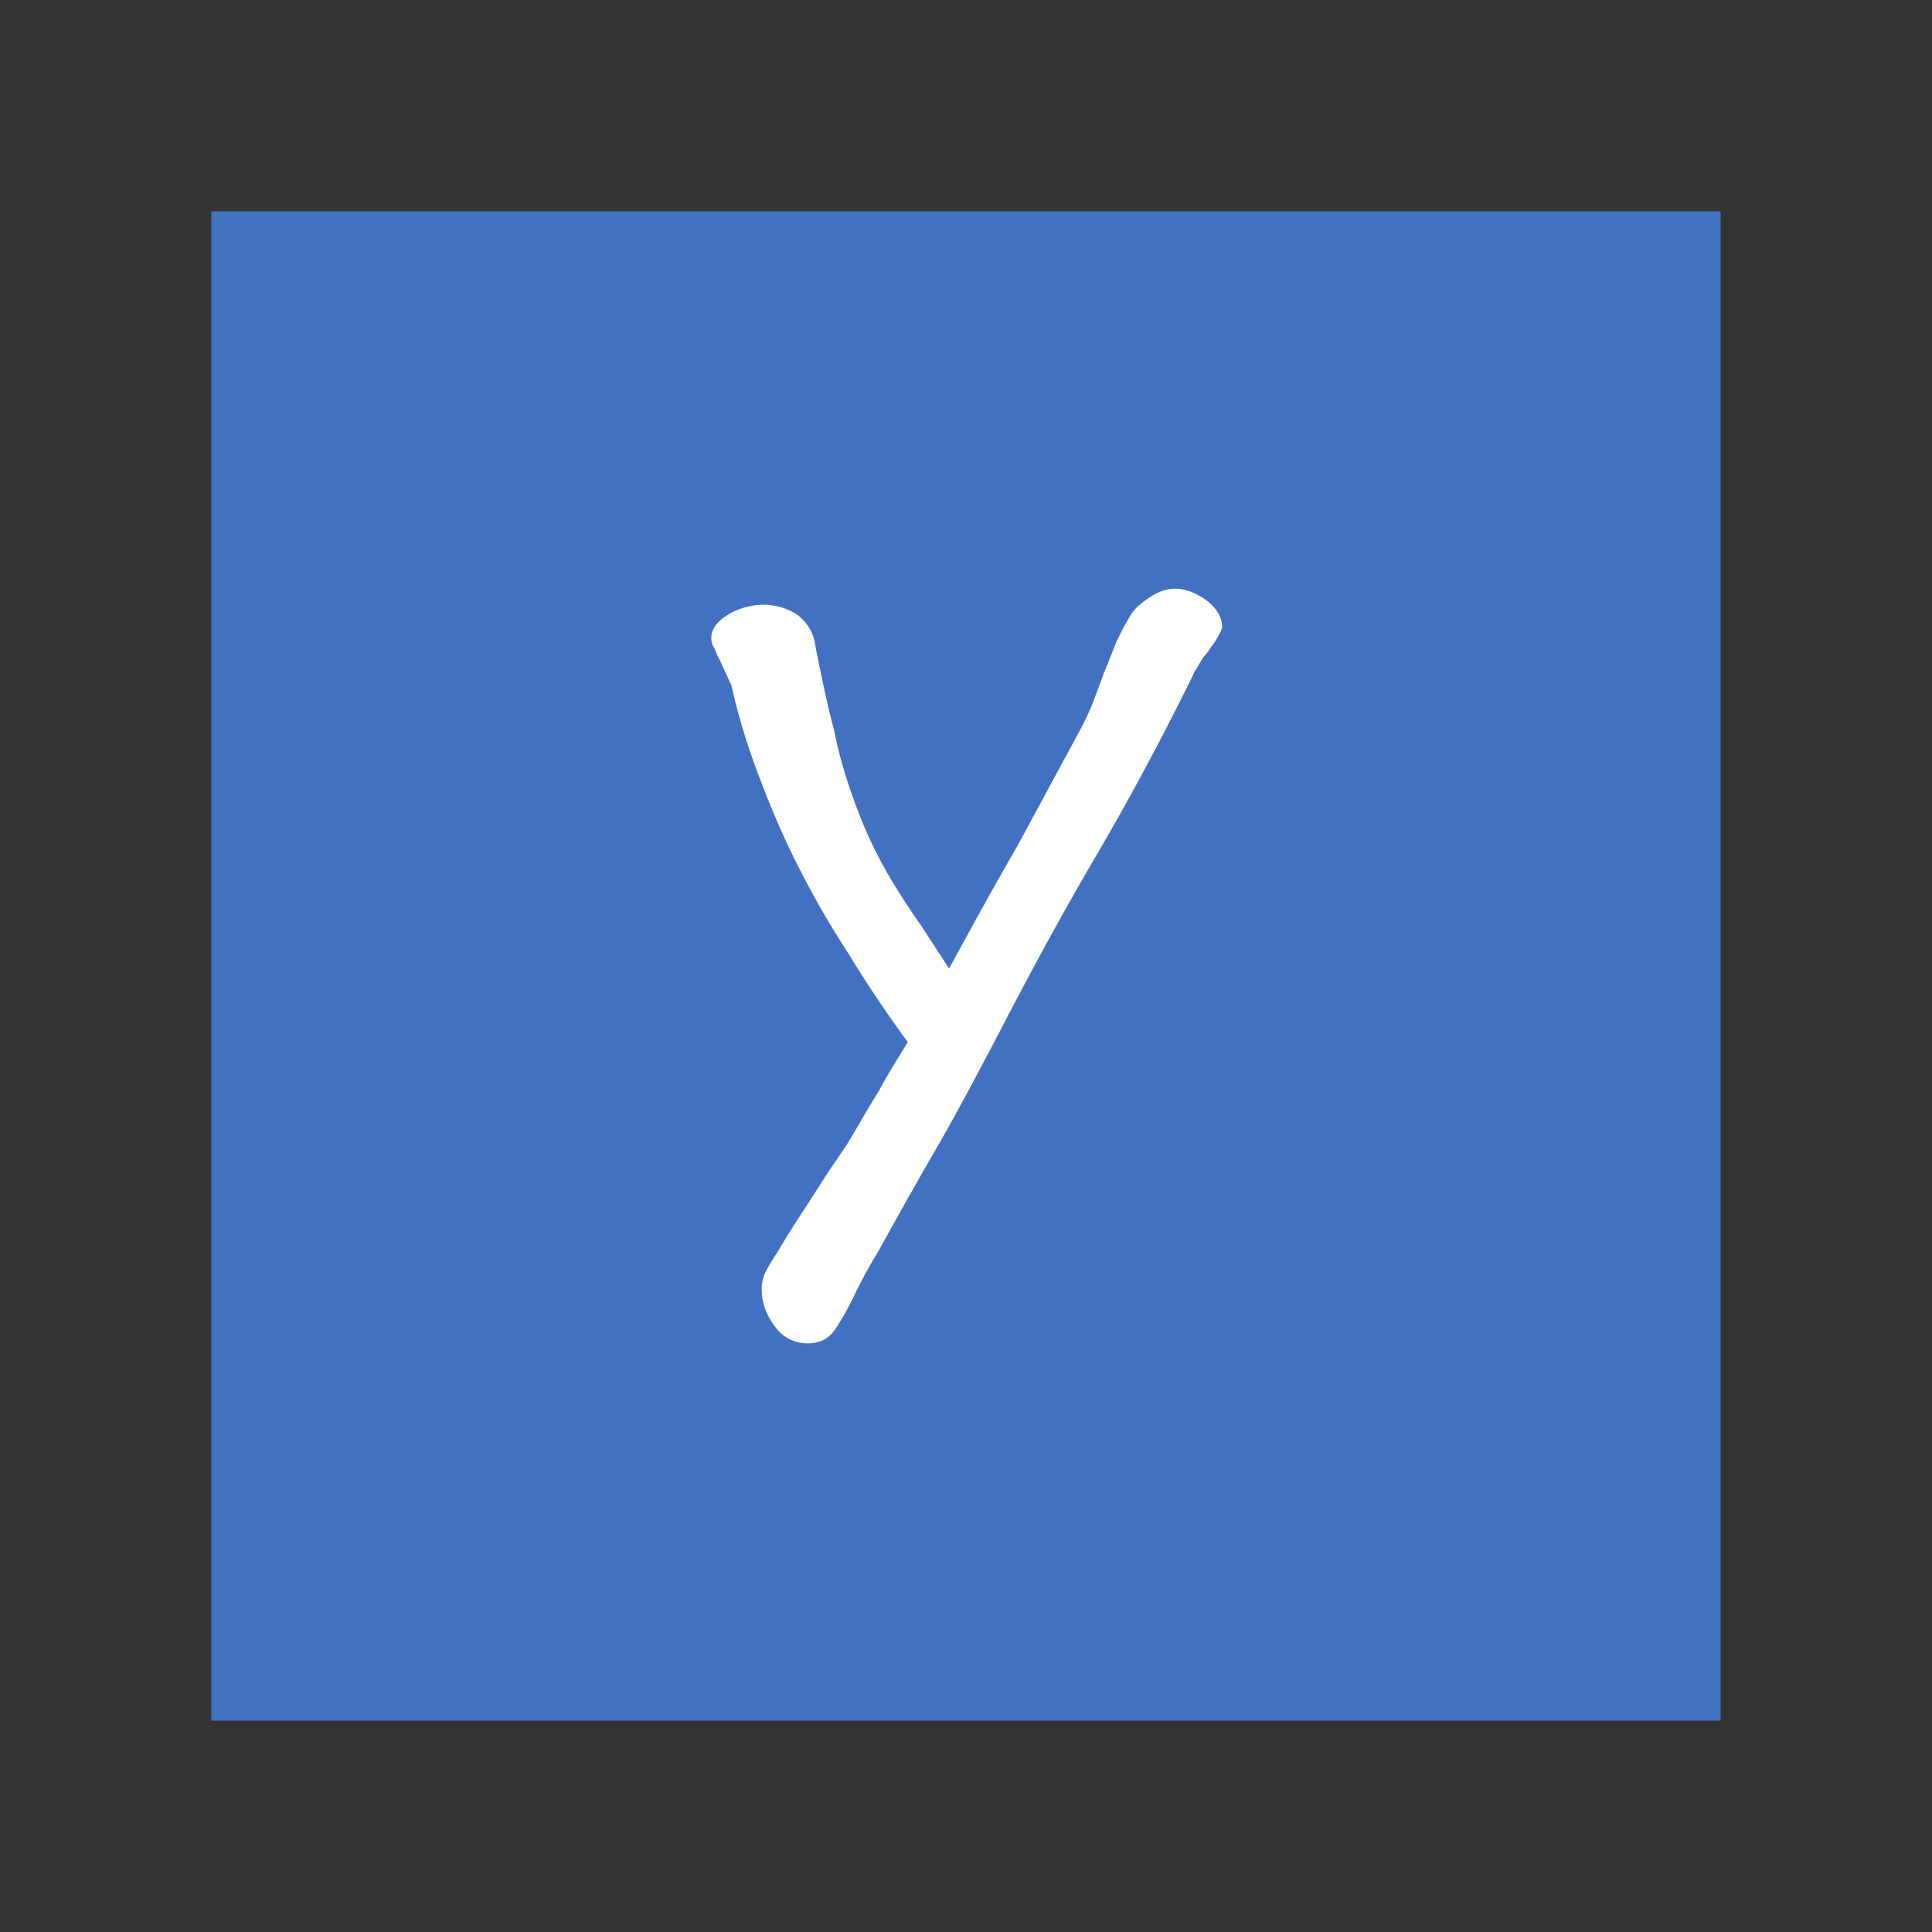 <svg t="1646749683093" class="icon" viewBox="0 0 1024 1024" version="1.1" xmlns="http://www.w3.org/2000/svg" p-id="9634" width="200" height="200">
  <rect x="0" y="0" width="1024" height="1024" fill="#333333" stroke="none"/>
  <path d="M112 112h800v800H112z" fill="#4472C4" fill-opacity="0.99" p-id="9635"></path>
  <path d="M647.761 332.294c0-4.806-2.67-9.613-8.011-13.885C633.876 314.136 628 312 622.661 312c-4.272 0-8.545 1.6-12.817 4.272-4.806 3.2-8.011 5.874-10.147 9.079a139.029 139.029 0 0 0-8.011 14.953l-6.409 16.021-6.409 17.089a138.364 138.364 0 0 1-7.477 15.487l-32.041 59.281c-11.749 20.294-23.5 41.656-36.315 65.154l-14.954-22.965c-4.272-5.875-8.011-11.749-11.749-17.624a241.585 241.585 0 0 1-19.225-36.847c-6.409-16.021-11.749-32.043-14.953-48.6-4.272-16.021-7.477-32.043-10.681-48.6a24.163 24.163 0 0 0-9.613-13.351 33.13 33.13 0 0 0-17.089-4.806 36.962 36.962 0 0 0-18.158 4.806Q377 330.959 377 338.168a9.022 9.022 0 0 0 1.6 5.34c1.068 2.136 1.6 4.272 2.67 5.875 1.068 2.136 2.136 4.806 3.2 6.943s2.136 4.806 3.2 6.943a346.625 346.625 0 0 0 16.021 51.8A443.33 443.33 0 0 0 424 461a472.847 472.847 0 0 0 25.63 44.324c9.079 14.953 19.76 30.975 31.509 47-5.874 9.613-11.215 18.158-15.487 26.168-5.341 8.541-10.152 17.086-14.952 25.097-2.136 3.738-5.874 9.079-10.681 16.021L425.6 642.04a413.509 413.509 0 0 0-13.351 21.362c-4.272 6.409-6.943 11.215-7.477 13.351a18.792 18.792 0 0 0-1.068 6.409c0 6.943 2.136 13.351 6.943 19.76A20.837 20.837 0 0 0 428.268 712c6.409 0 11.215-2.67 14.419-7.477A150.417 150.417 0 0 0 453.9 684.23c3.2-6.409 6.943-13.351 11.215-20.294 10.685-19.226 21.364-38.451 32.579-57.677 10.681-18.692 20.828-37.917 31.506-58.211 16.555-32.043 33.645-63.551 51.8-94.526s35.247-63.017 51.268-95.594a13.385 13.385 0 0 1 2.136-3.738 30.63 30.63 0 0 1 2.136-3.738 16.229 16.229 0 0 1 2.67-3.738 22.611 22.611 0 0 0 2.67-3.738 34.059 34.059 0 0 0 3.2-4.806c1.613-2.67 2.681-4.808 2.681-5.876z" fill="#FFFFFF" p-id="9636"></path>
</svg>